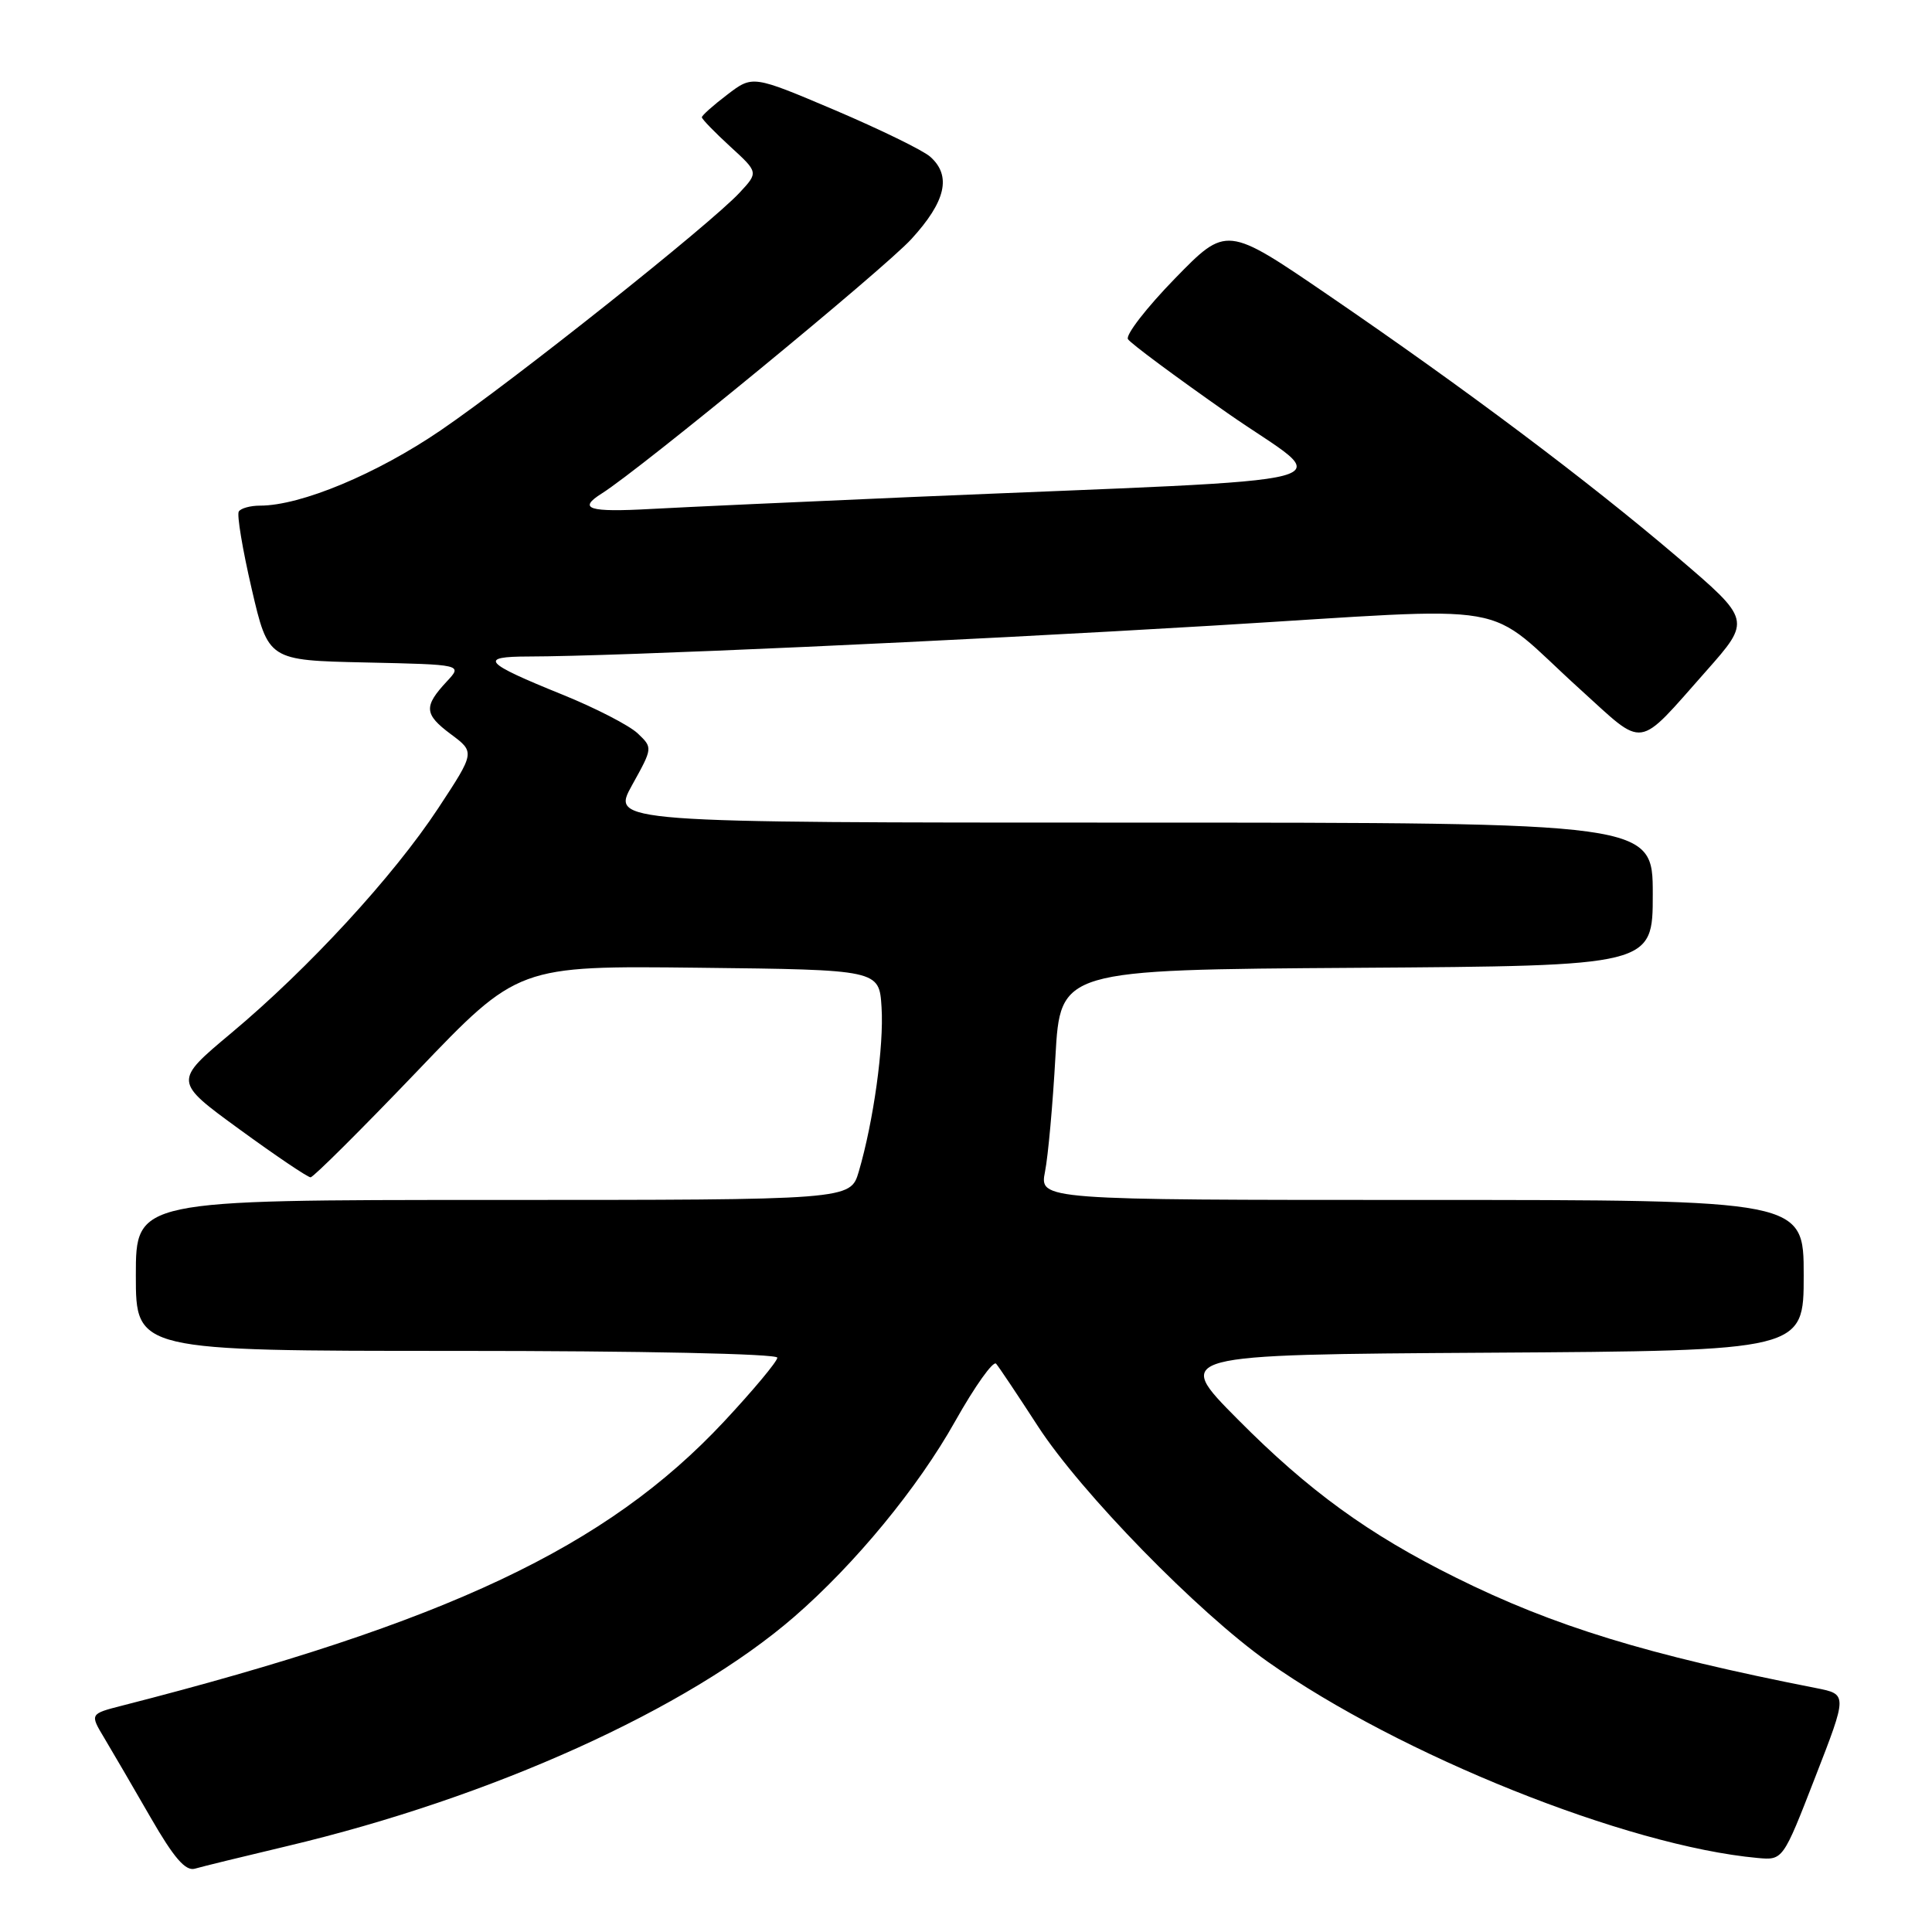 <?xml version="1.0" encoding="UTF-8" standalone="no"?>
<!DOCTYPE svg PUBLIC "-//W3C//DTD SVG 1.1//EN" "http://www.w3.org/Graphics/SVG/1.1/DTD/svg11.dtd" >
<svg xmlns="http://www.w3.org/2000/svg" xmlns:xlink="http://www.w3.org/1999/xlink" version="1.1" viewBox="0 0 256 256">
 <g >
 <path fill="currentColor"
d=" M 38.00 244.63 C 65.18 238.19 91.13 226.46 105.23 214.24 C 113.29 207.25 121.62 197.14 126.56 188.33 C 129.17 183.69 131.61 180.26 131.99 180.70 C 132.37 181.14 134.87 184.88 137.54 189.00 C 143.25 197.79 158.74 213.66 168.00 220.20 C 185.51 232.56 215.55 244.60 232.88 246.19 C 236.25 246.50 236.25 246.50 240.52 235.50 C 244.80 224.50 244.80 224.50 240.65 223.68 C 218.25 219.28 205.86 215.48 192.87 209.02 C 181.34 203.30 173.39 197.53 164.00 188.06 C 155.50 179.50 155.50 179.50 197.25 179.24 C 239.00 178.98 239.00 178.98 239.00 168.99 C 239.00 159.00 239.00 159.00 188.37 159.00 C 137.74 159.00 137.74 159.00 138.47 155.25 C 138.88 153.19 139.50 146.32 139.85 140.00 C 140.50 128.50 140.50 128.50 179.75 128.24 C 219.00 127.98 219.00 127.98 219.00 118.49 C 219.00 109.00 219.00 109.00 150.00 109.00 C 81.00 109.00 81.00 109.00 83.75 104.04 C 86.50 99.09 86.50 99.08 84.50 97.18 C 83.40 96.13 78.90 93.81 74.50 92.03 C 64.07 87.81 63.36 87.00 70.05 86.99 C 81.73 86.97 126.19 84.96 160.68 82.90 C 202.23 80.41 196.12 79.34 209.41 91.37 C 218.09 99.23 216.76 99.43 226.05 88.95 C 232.05 82.17 232.05 82.17 222.24 73.80 C 210.33 63.65 194.07 51.45 176.01 39.11 C 162.52 29.89 162.52 29.89 155.68 36.91 C 151.92 40.77 149.12 44.39 149.46 44.94 C 149.81 45.50 155.74 49.90 162.64 54.73 C 176.83 64.65 182.18 63.24 120.50 65.87 C 106.20 66.49 90.79 67.19 86.25 67.44 C 77.98 67.90 76.49 67.43 79.75 65.38 C 84.89 62.14 117.11 35.66 120.75 31.69 C 125.34 26.68 126.11 23.29 123.25 20.76 C 122.29 19.91 116.60 17.14 110.62 14.59 C 99.73 9.97 99.73 9.97 96.37 12.54 C 94.51 13.95 93.00 15.30 93.00 15.54 C 93.00 15.78 94.69 17.52 96.75 19.41 C 100.50 22.84 100.50 22.84 98.00 25.53 C 94.06 29.76 68.19 50.33 58.41 57.01 C 49.91 62.81 39.86 67.00 34.45 67.00 C 33.17 67.00 31.90 67.35 31.64 67.78 C 31.37 68.21 32.14 72.82 33.35 78.03 C 35.55 87.50 35.55 87.50 48.42 87.78 C 61.29 88.06 61.29 88.06 59.22 90.28 C 56.12 93.61 56.19 94.63 59.72 97.27 C 62.95 99.67 62.95 99.67 58.07 107.09 C 52.13 116.11 40.91 128.30 30.64 136.89 C 23.00 143.28 23.00 143.28 31.73 149.64 C 36.53 153.14 40.77 156.00 41.15 156.00 C 41.52 156.00 47.86 149.69 55.24 141.98 C 68.64 127.96 68.64 127.96 92.57 128.23 C 116.50 128.50 116.50 128.50 116.81 133.47 C 117.14 138.58 115.74 148.61 113.79 155.25 C 112.68 159.00 112.68 159.00 65.34 159.00 C 18.00 159.00 18.00 159.00 18.00 169.00 C 18.00 179.00 18.00 179.00 60.50 179.00 C 84.97 179.00 103.00 179.38 103.00 179.90 C 103.00 180.39 99.82 184.20 95.93 188.37 C 80.37 205.02 59.28 214.98 16.20 226.00 C 11.90 227.10 11.90 227.10 13.82 230.30 C 14.87 232.06 17.63 236.78 19.94 240.80 C 23.05 246.20 24.58 247.96 25.82 247.61 C 26.74 247.34 32.22 246.00 38.00 244.63 Z "/>
</g>
</svg>